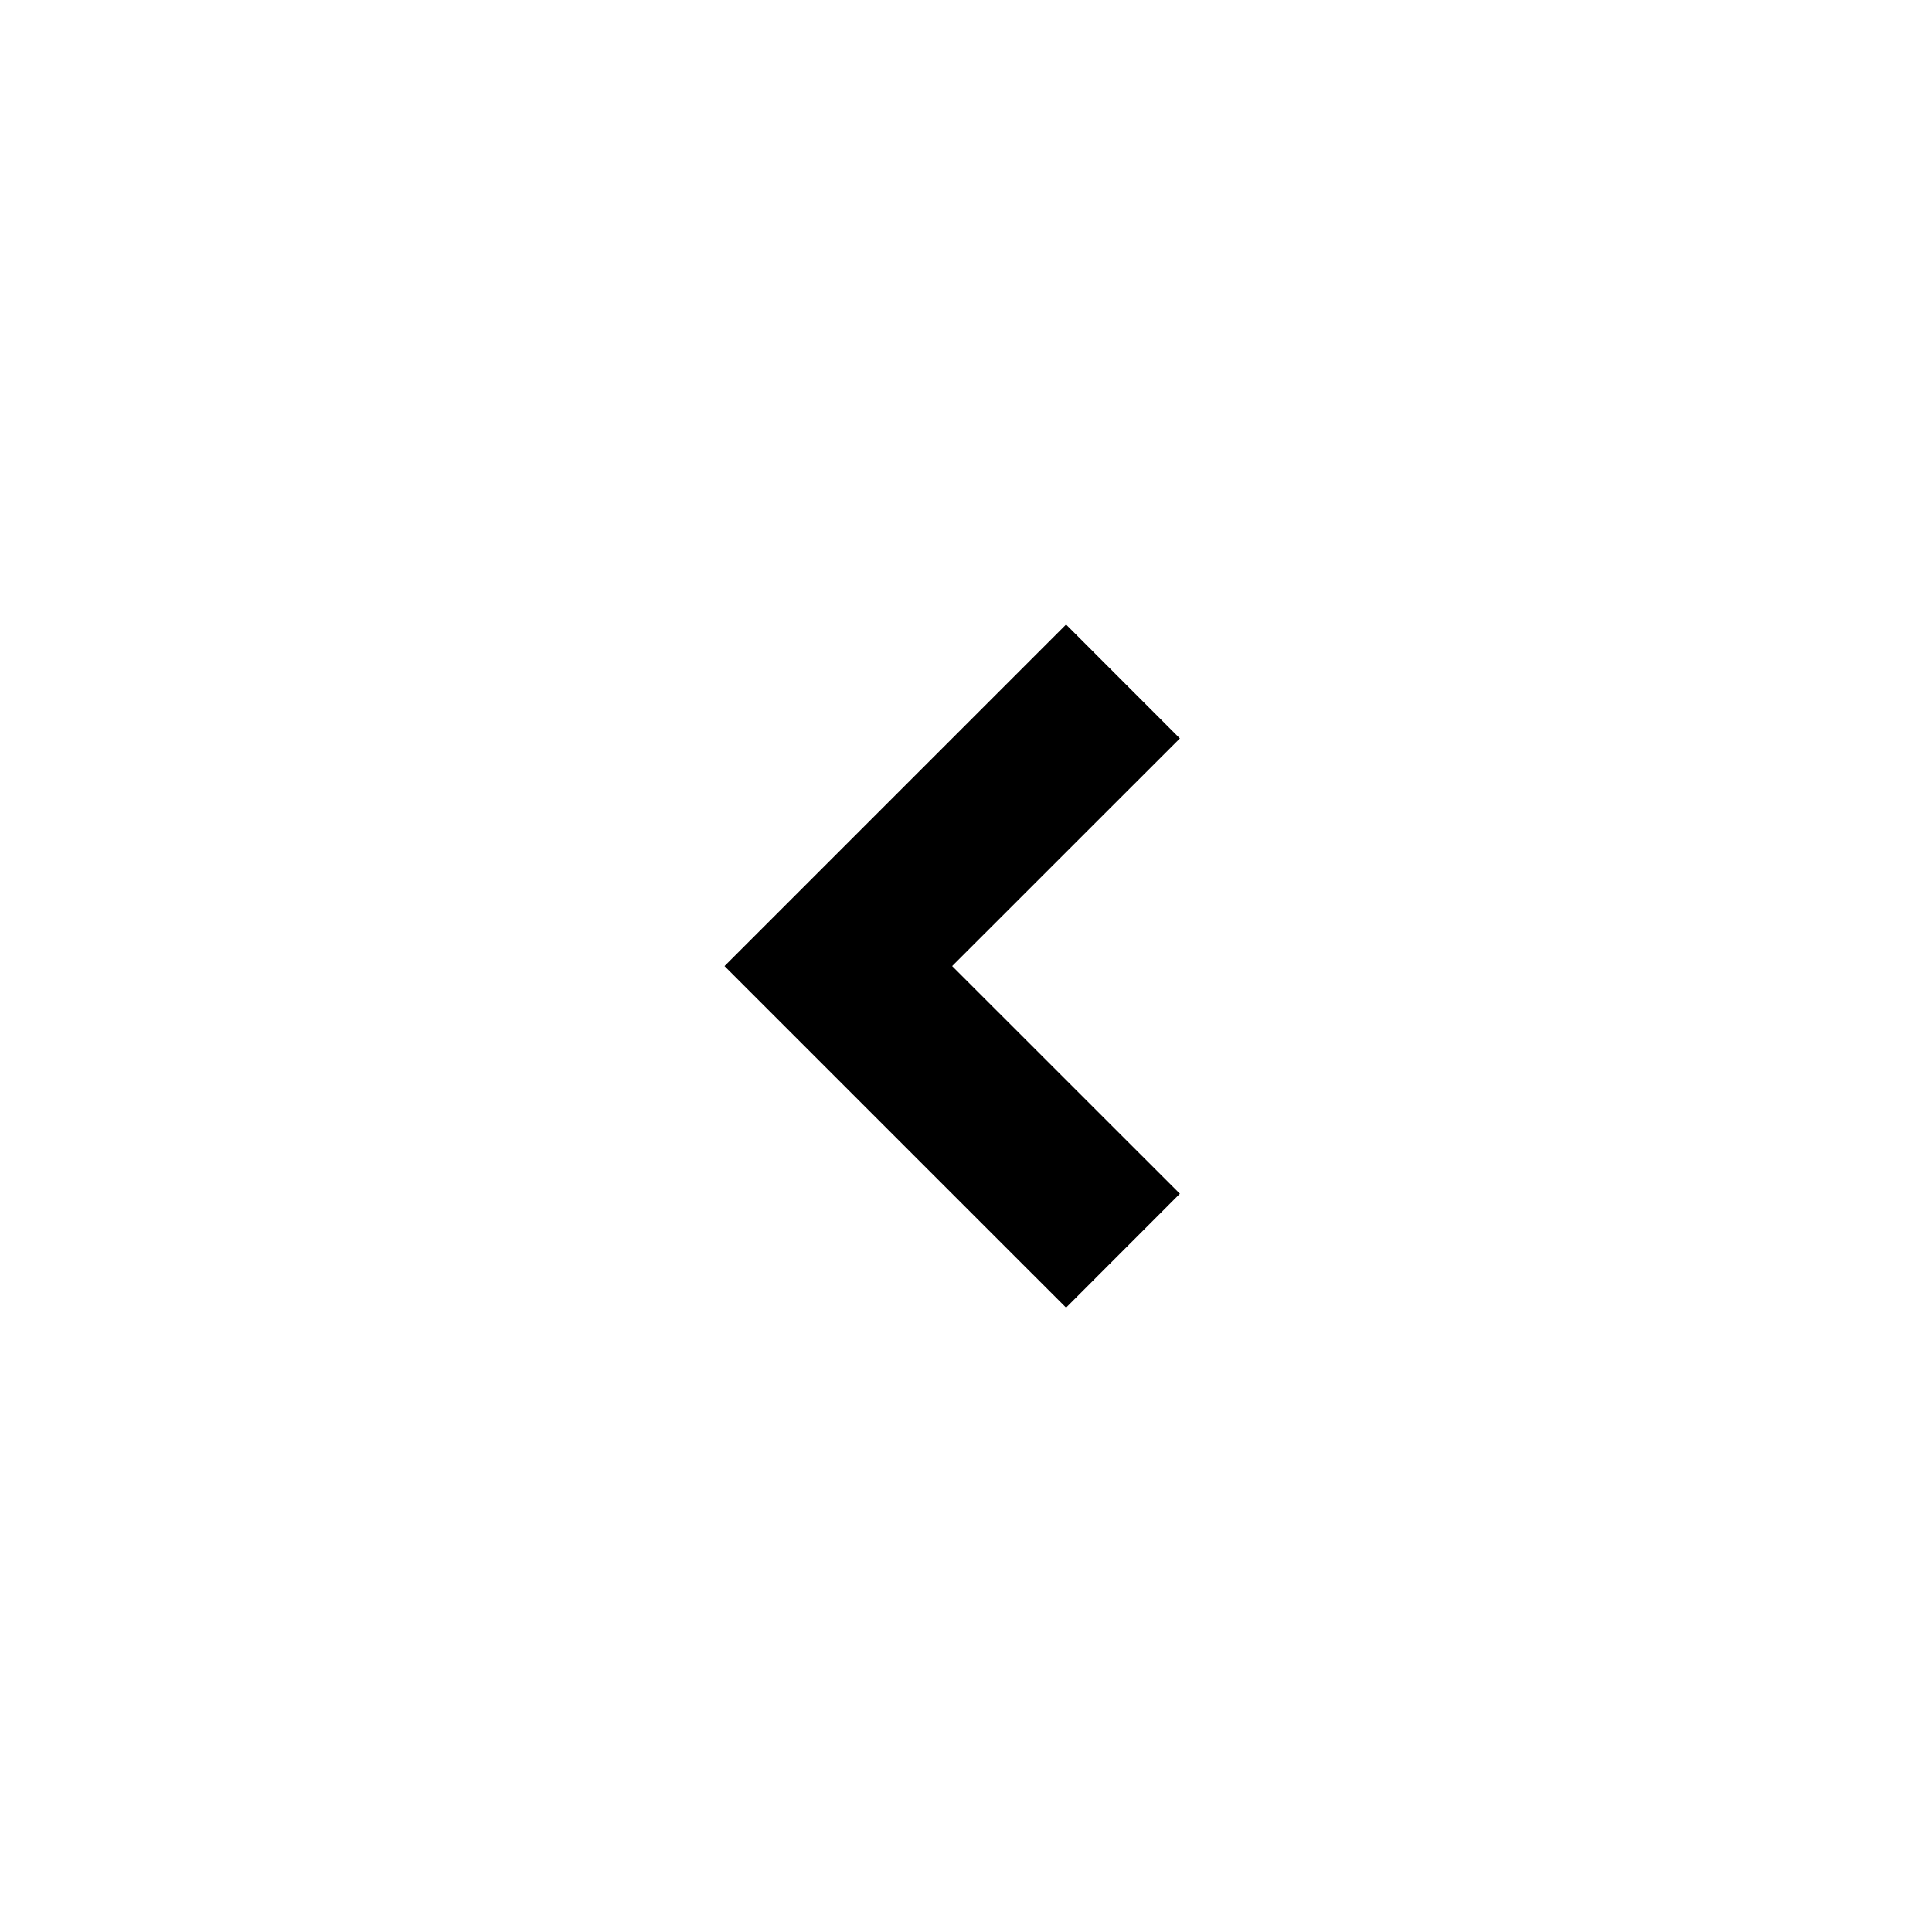 <svg width="24" height="24" viewBox="0 0 24 24" fill="none" xmlns="http://www.w3.org/2000/svg">
<path d="M9 12.001L13.243 7.758L14.657 9.173L11.828 12.001L14.657 14.829L13.243 16.244L9 12.001Z" fill="black" fill-opacity="1"/>
</svg>
